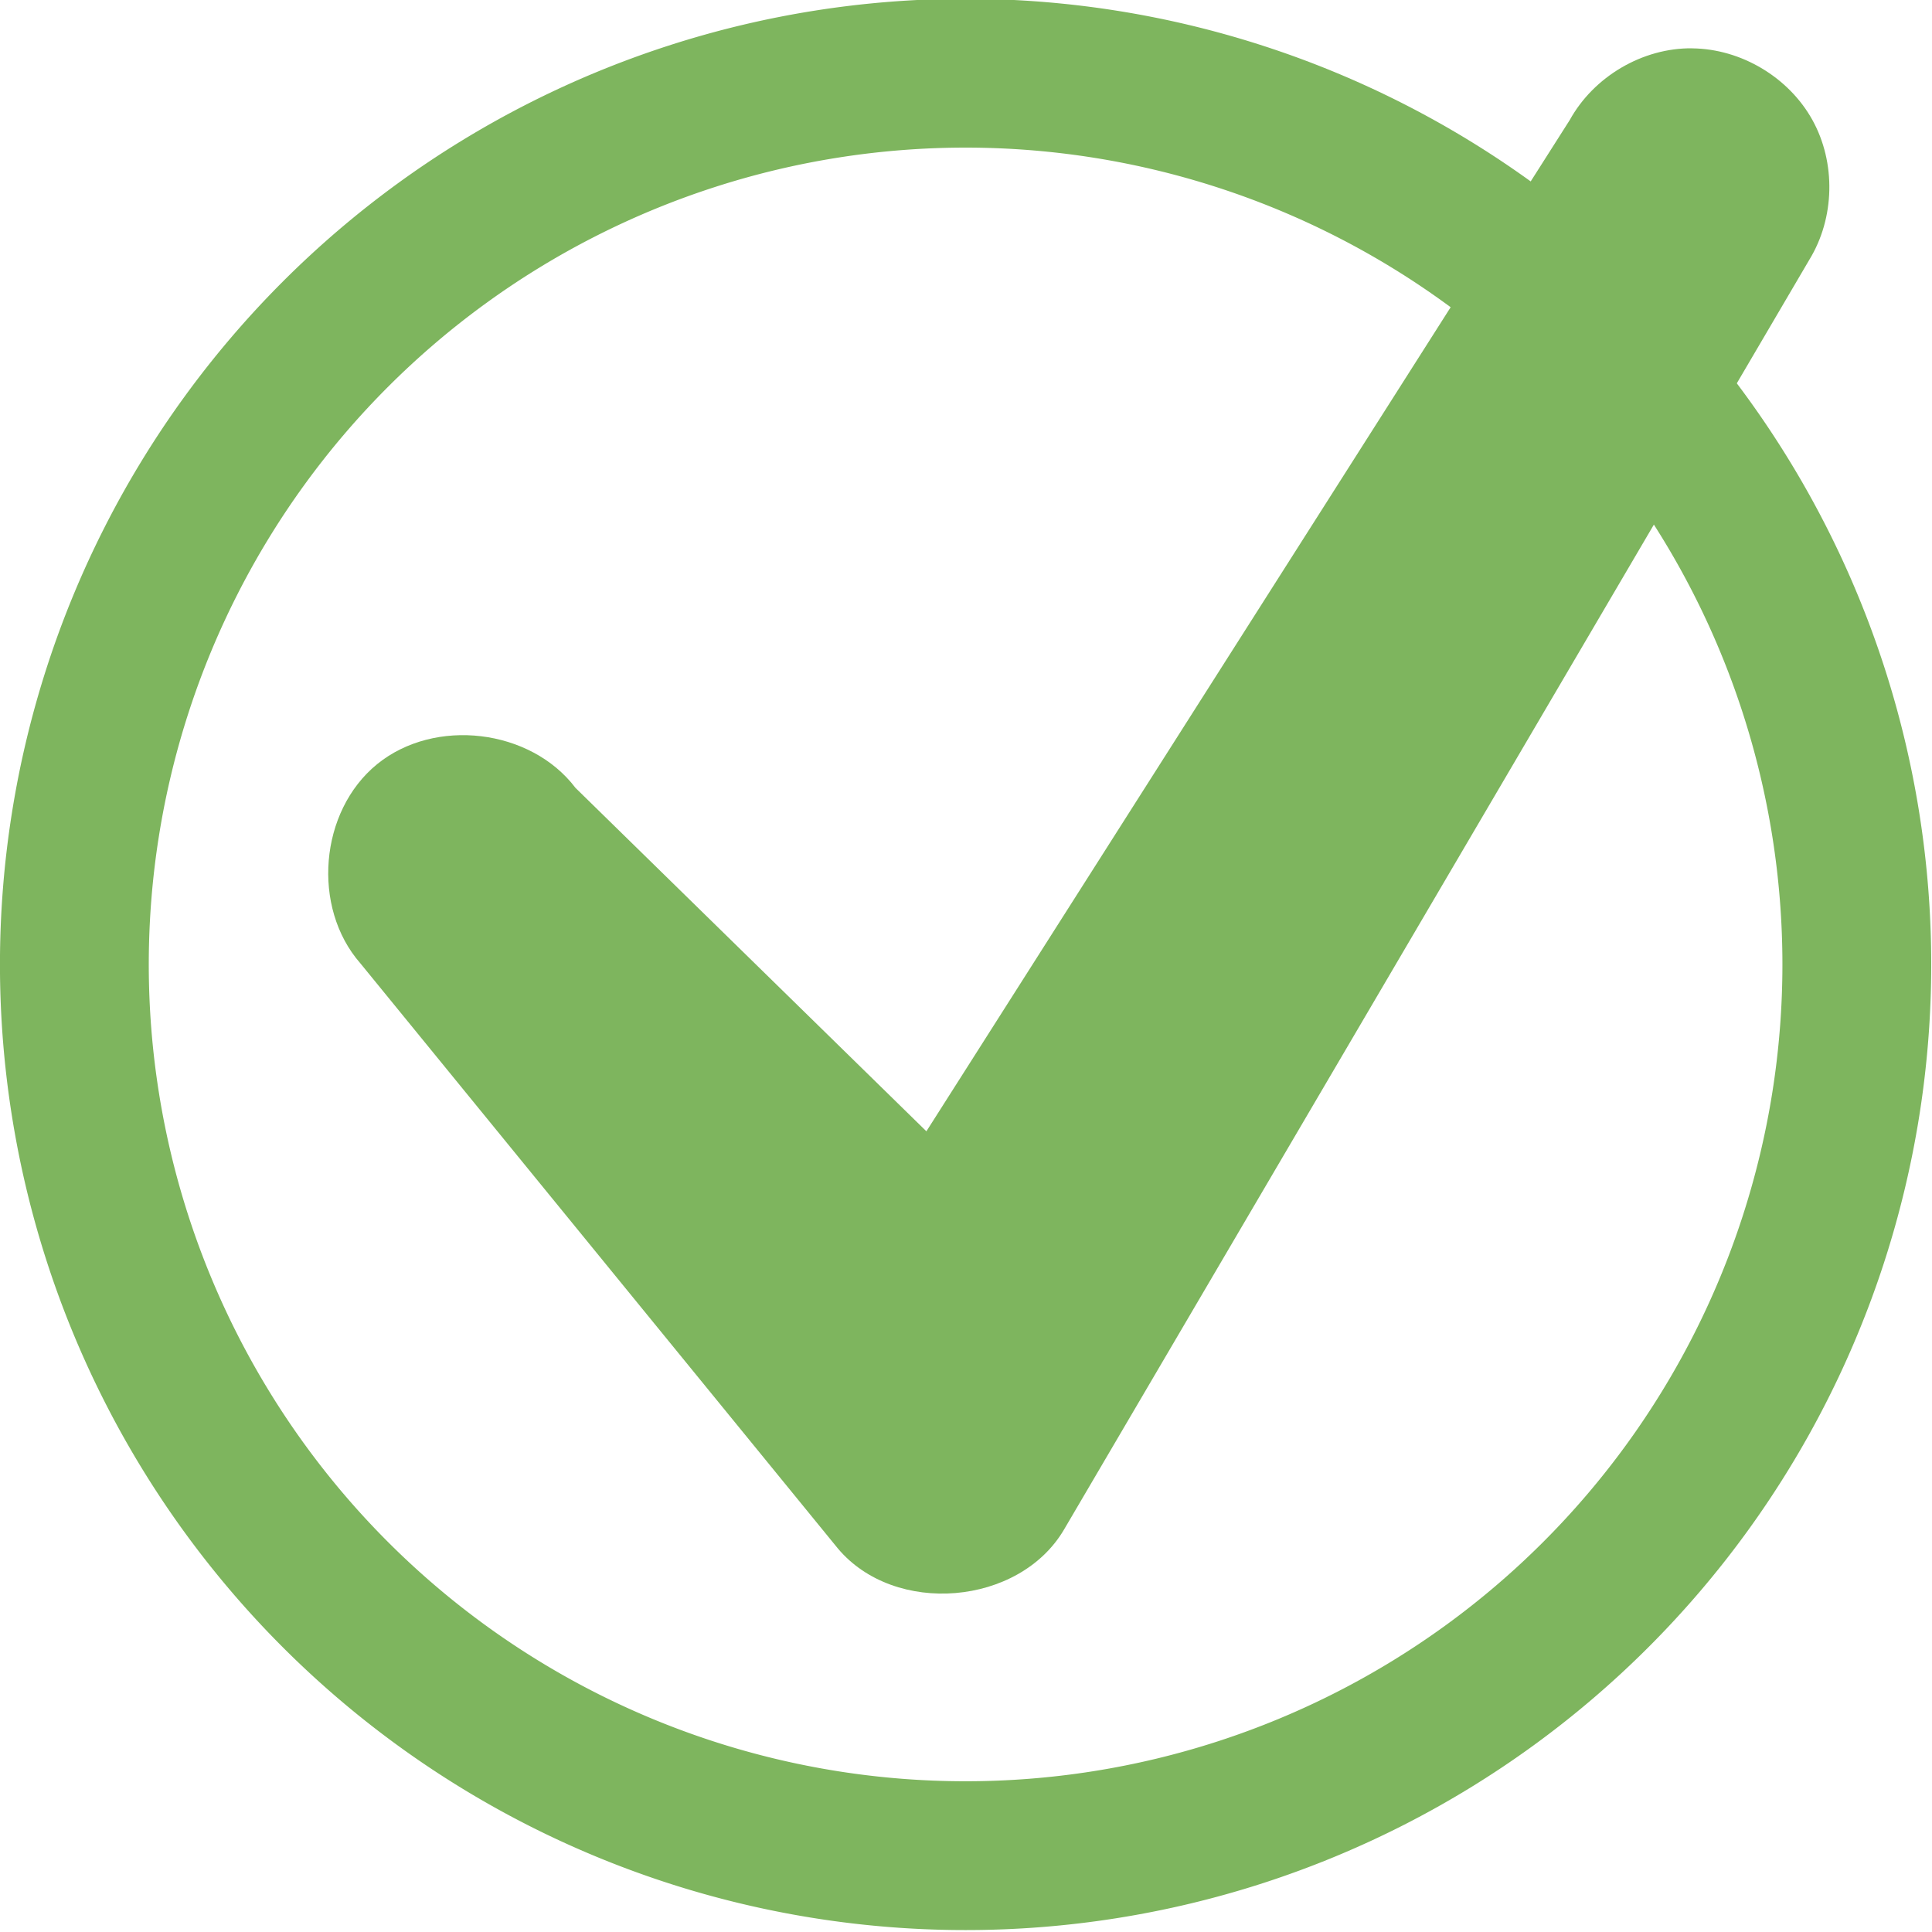 <?xml version="1.0" encoding="UTF-8" standalone="no"?>
<!-- Created with Inkscape (http://www.inkscape.org/) -->
<svg xmlns:rdf="http://www.w3.org/1999/02/22-rdf-syntax-ns#" xmlns="http://www.w3.org/2000/svg" xmlns:cc="http://creativecommons.org/ns#" xmlns:dc="http://purl.org/dc/elements/1.1/" xmlns:svg="http://www.w3.org/2000/svg" xmlns:inkscape="http://www.inkscape.org/namespaces/inkscape" xmlns:sodipodi="http://sodipodi.sourceforge.net/DTD/sodipodi-0.dtd" xmlns:ns1="http://sozi.baierouge.fr" xmlns:xlink="http://www.w3.org/1999/xlink" id="svg2" viewBox="0 0 32 32" version="1.1" inkscape:version="0.91 r13725">
  <g id="layer1" transform="translate(0 -1020.4)">
    <path id="path3788" style="stroke-linejoin:round;stroke:#7eb55e;stroke-linecap:round;stroke-width:2.295;fill:none" d="m28.107 15.339a13.744 13.744 0 1 1 -27.489 0 13.744 13.744 0 1 1 27.489 0z" transform="matrix(1.074 0 0 1.074 .568 1019.9)"/>
    <path id="path3014" style="block-progression:tb;text-indent:0;color:#000000;text-transform:none;fill:#7eb55e" d="m28.031 1021.2c-0.823-0.01-1.633 0.467-2.031 1.188l-10.656 16.75-5.812-5.688c-0.744-0.981-2.332-1.17-3.287-0.392-0.954 0.778-1.087 2.372-0.276 3.298l7.906 9.688c0.942 1.127 3.008 0.955 3.75-0.312l12.344-21.031c0.422-0.69 0.442-1.607 0.05-2.314-0.392-0.707-1.179-1.177-1.988-1.186z"/>
  </g>
</svg>
